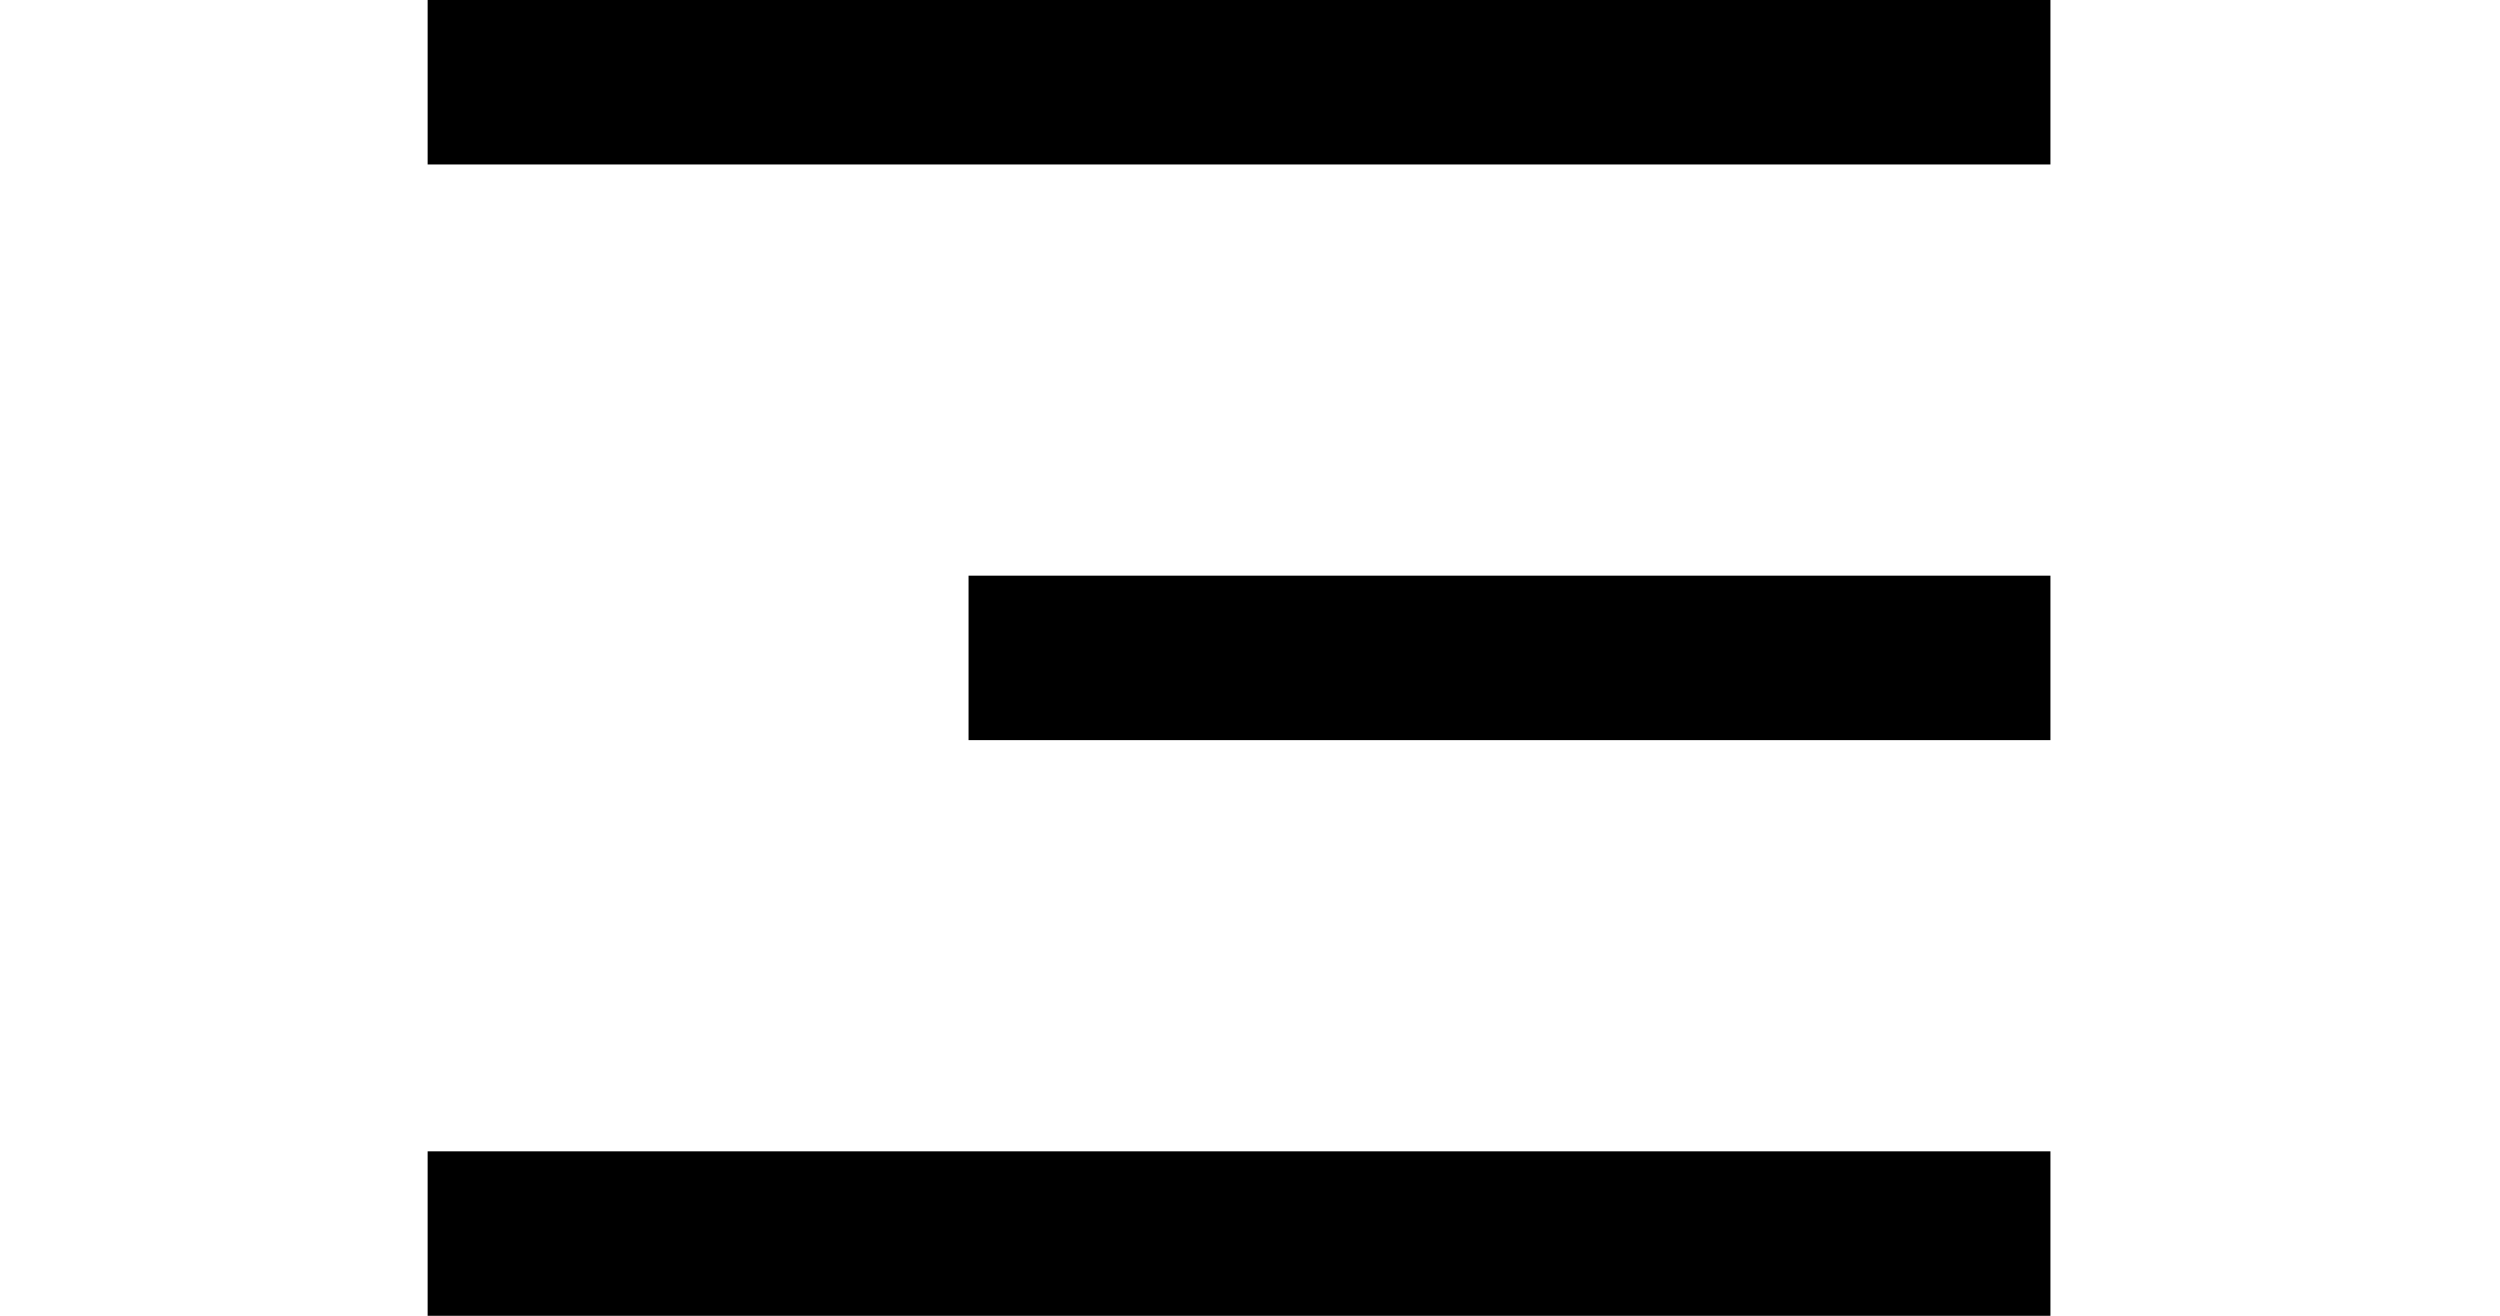 <svg width="38" height="20" viewBox="0 0 38 30" fill="none" xmlns="http://www.w3.org/2000/svg">
<path d="M0.25 0H37.25V3.75H0.25V0ZM12.583 13.125H37.25V16.875H12.583V13.125ZM0.25 26.25H37.25V30H0.25V26.25Z" fill="black"/>
</svg>
